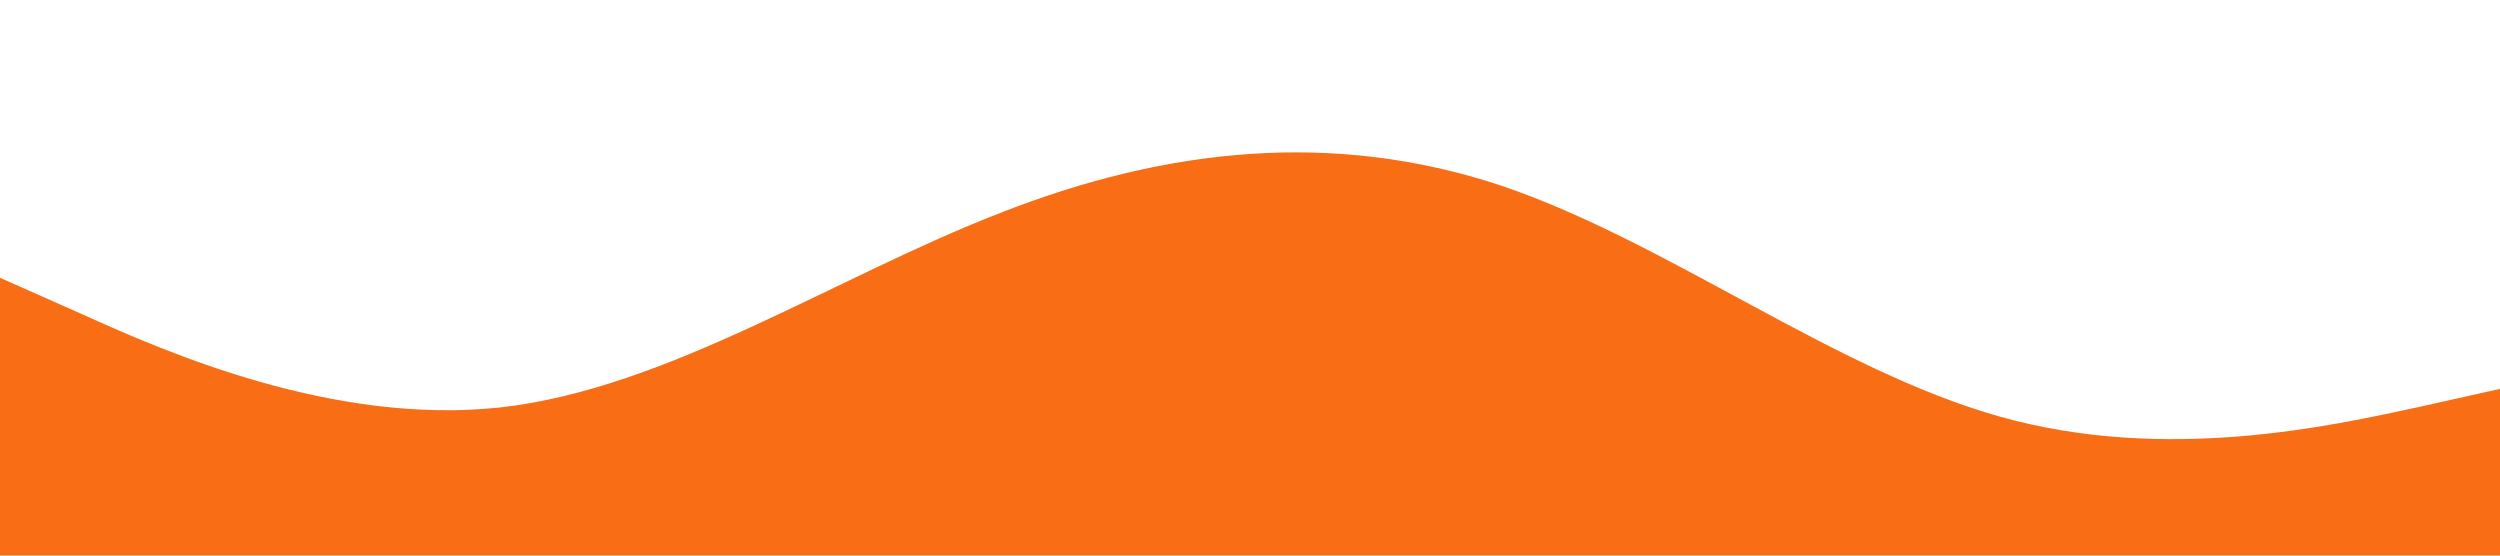 <?xml version="1.0" standalone="no"?><svg xmlns="http://www.w3.org/2000/svg" viewBox="0 0 1440 320"><path fill="#f96d15" fill-opacity="1" d="M0,160L48,181.3C96,203,192,245,288,234.7C384,224,480,160,576,122.7C672,85,768,75,864,106.7C960,139,1056,213,1152,240C1248,267,1344,245,1392,234.7L1440,224L1440,320L1392,320C1344,320,1248,320,1152,320C1056,320,960,320,864,320C768,320,672,320,576,320C480,320,384,320,288,320C192,320,96,320,48,320L0,320Z"></path></svg>